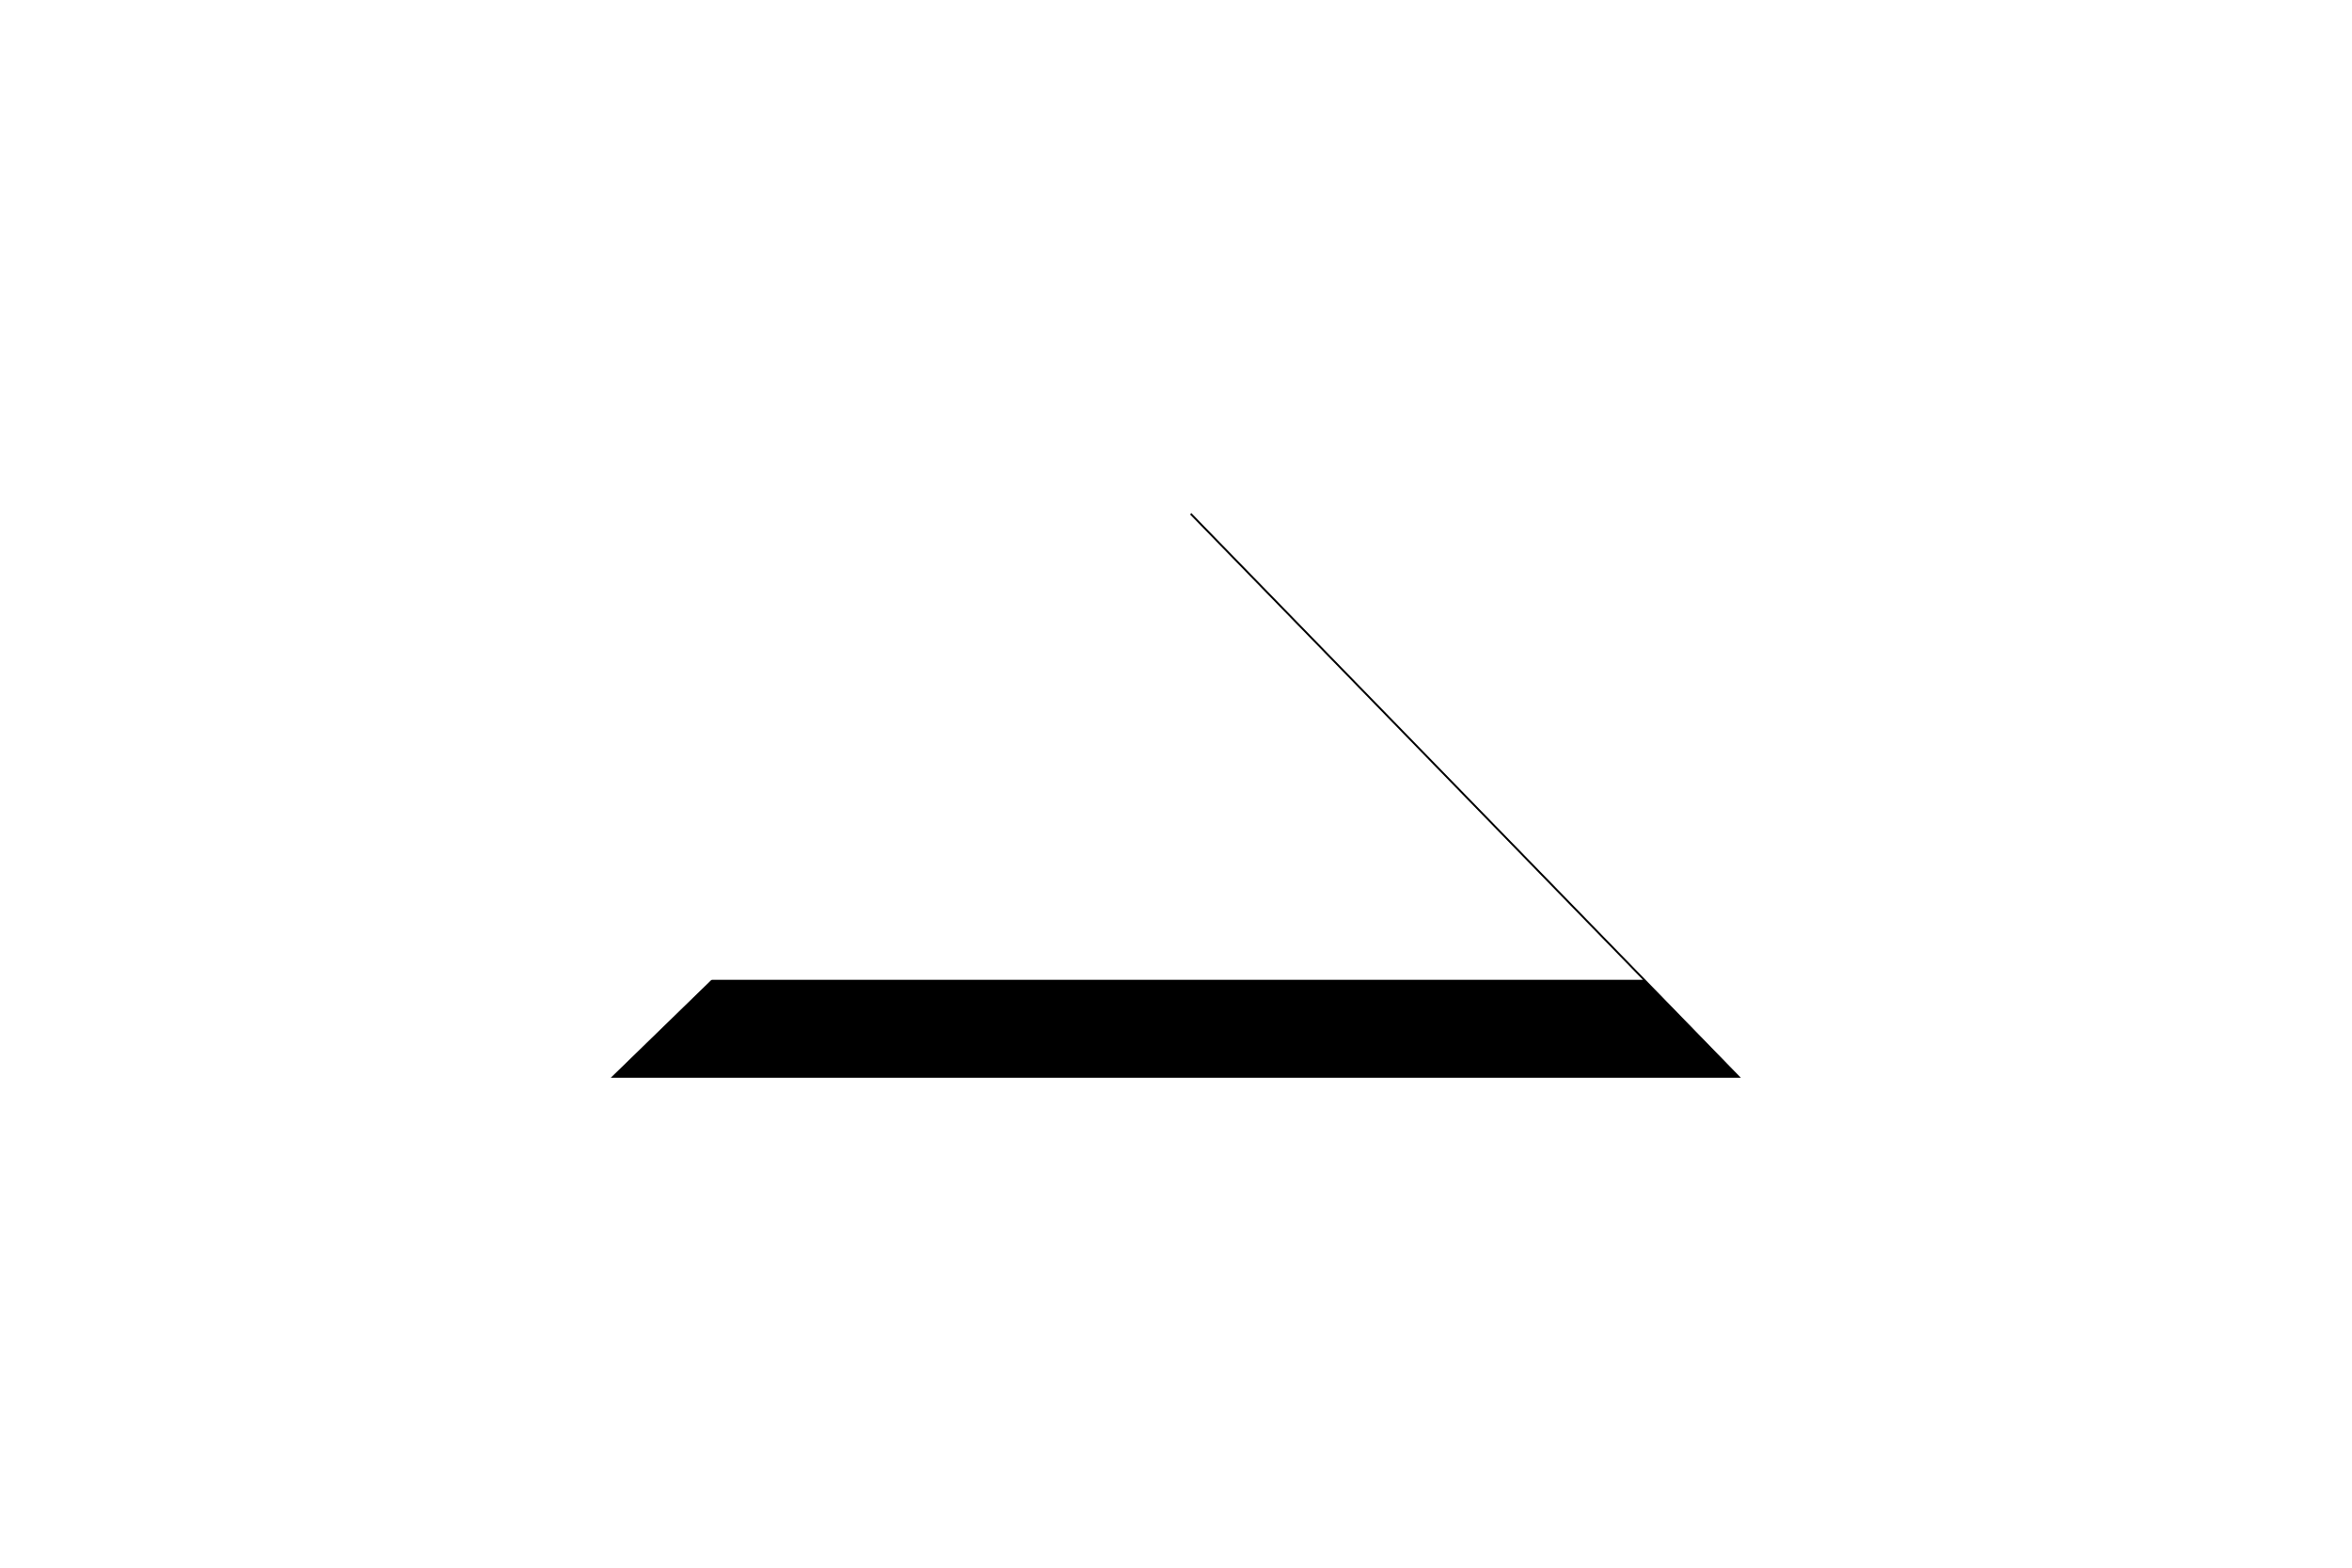<?xml version="1.0" encoding="UTF-8"?>
<svg width="24px" height="16px" viewBox="0 0 24 16" version="1.1" xmlns="http://www.w3.org/2000/svg" xmlns:xlink="http://www.w3.org/1999/xlink">
    <title>Path 2</title>
    <defs>
        <polygon id="path-1" points="5.232 6 11.157 0.237 16.764 6"></polygon>
        <filter x="-73.4%" y="-128.6%" width="263.3%" height="384.8%" filterUnits="objectBoundingBox" id="filter-2">
            <feMorphology radius="0.5" operator="dilate" in="SourceAlpha" result="shadowSpreadOuter1"></feMorphology>
            <feOffset dx="1" dy="1" in="shadowSpreadOuter1" result="shadowOffsetOuter1"></feOffset>
            <feGaussianBlur stdDeviation="2" in="shadowOffsetOuter1" result="shadowBlurOuter1"></feGaussianBlur>
            <feColorMatrix values="0 0 0 0 0.044   0 0 0 0 0.006   0 0 0 0 0.072  0 0 0 0.084 0" type="matrix" in="shadowBlurOuter1"></feColorMatrix>
        </filter>
    </defs>
    <g id="service" stroke="none" stroke-width="1" fill="none" fill-rule="evenodd">
        <g id="public-goss-page" transform="translate(-372, -786)">
            <g id="sponsored-video" transform="translate(360, 149)">
                <g id="feedback" transform="translate(12, 577)">
                    <g id="Path-2" transform="translate(0, 64)">
                        <use fill="black" fill-opacity="1" filter="url(#filter-2)" xlink:href="#path-1"></use>
                        <use fill="#FFFFFF" fill-rule="evenodd" xlink:href="#path-1"></use>
                    </g>
                </g>
            </g>
        </g>
    </g>
</svg>